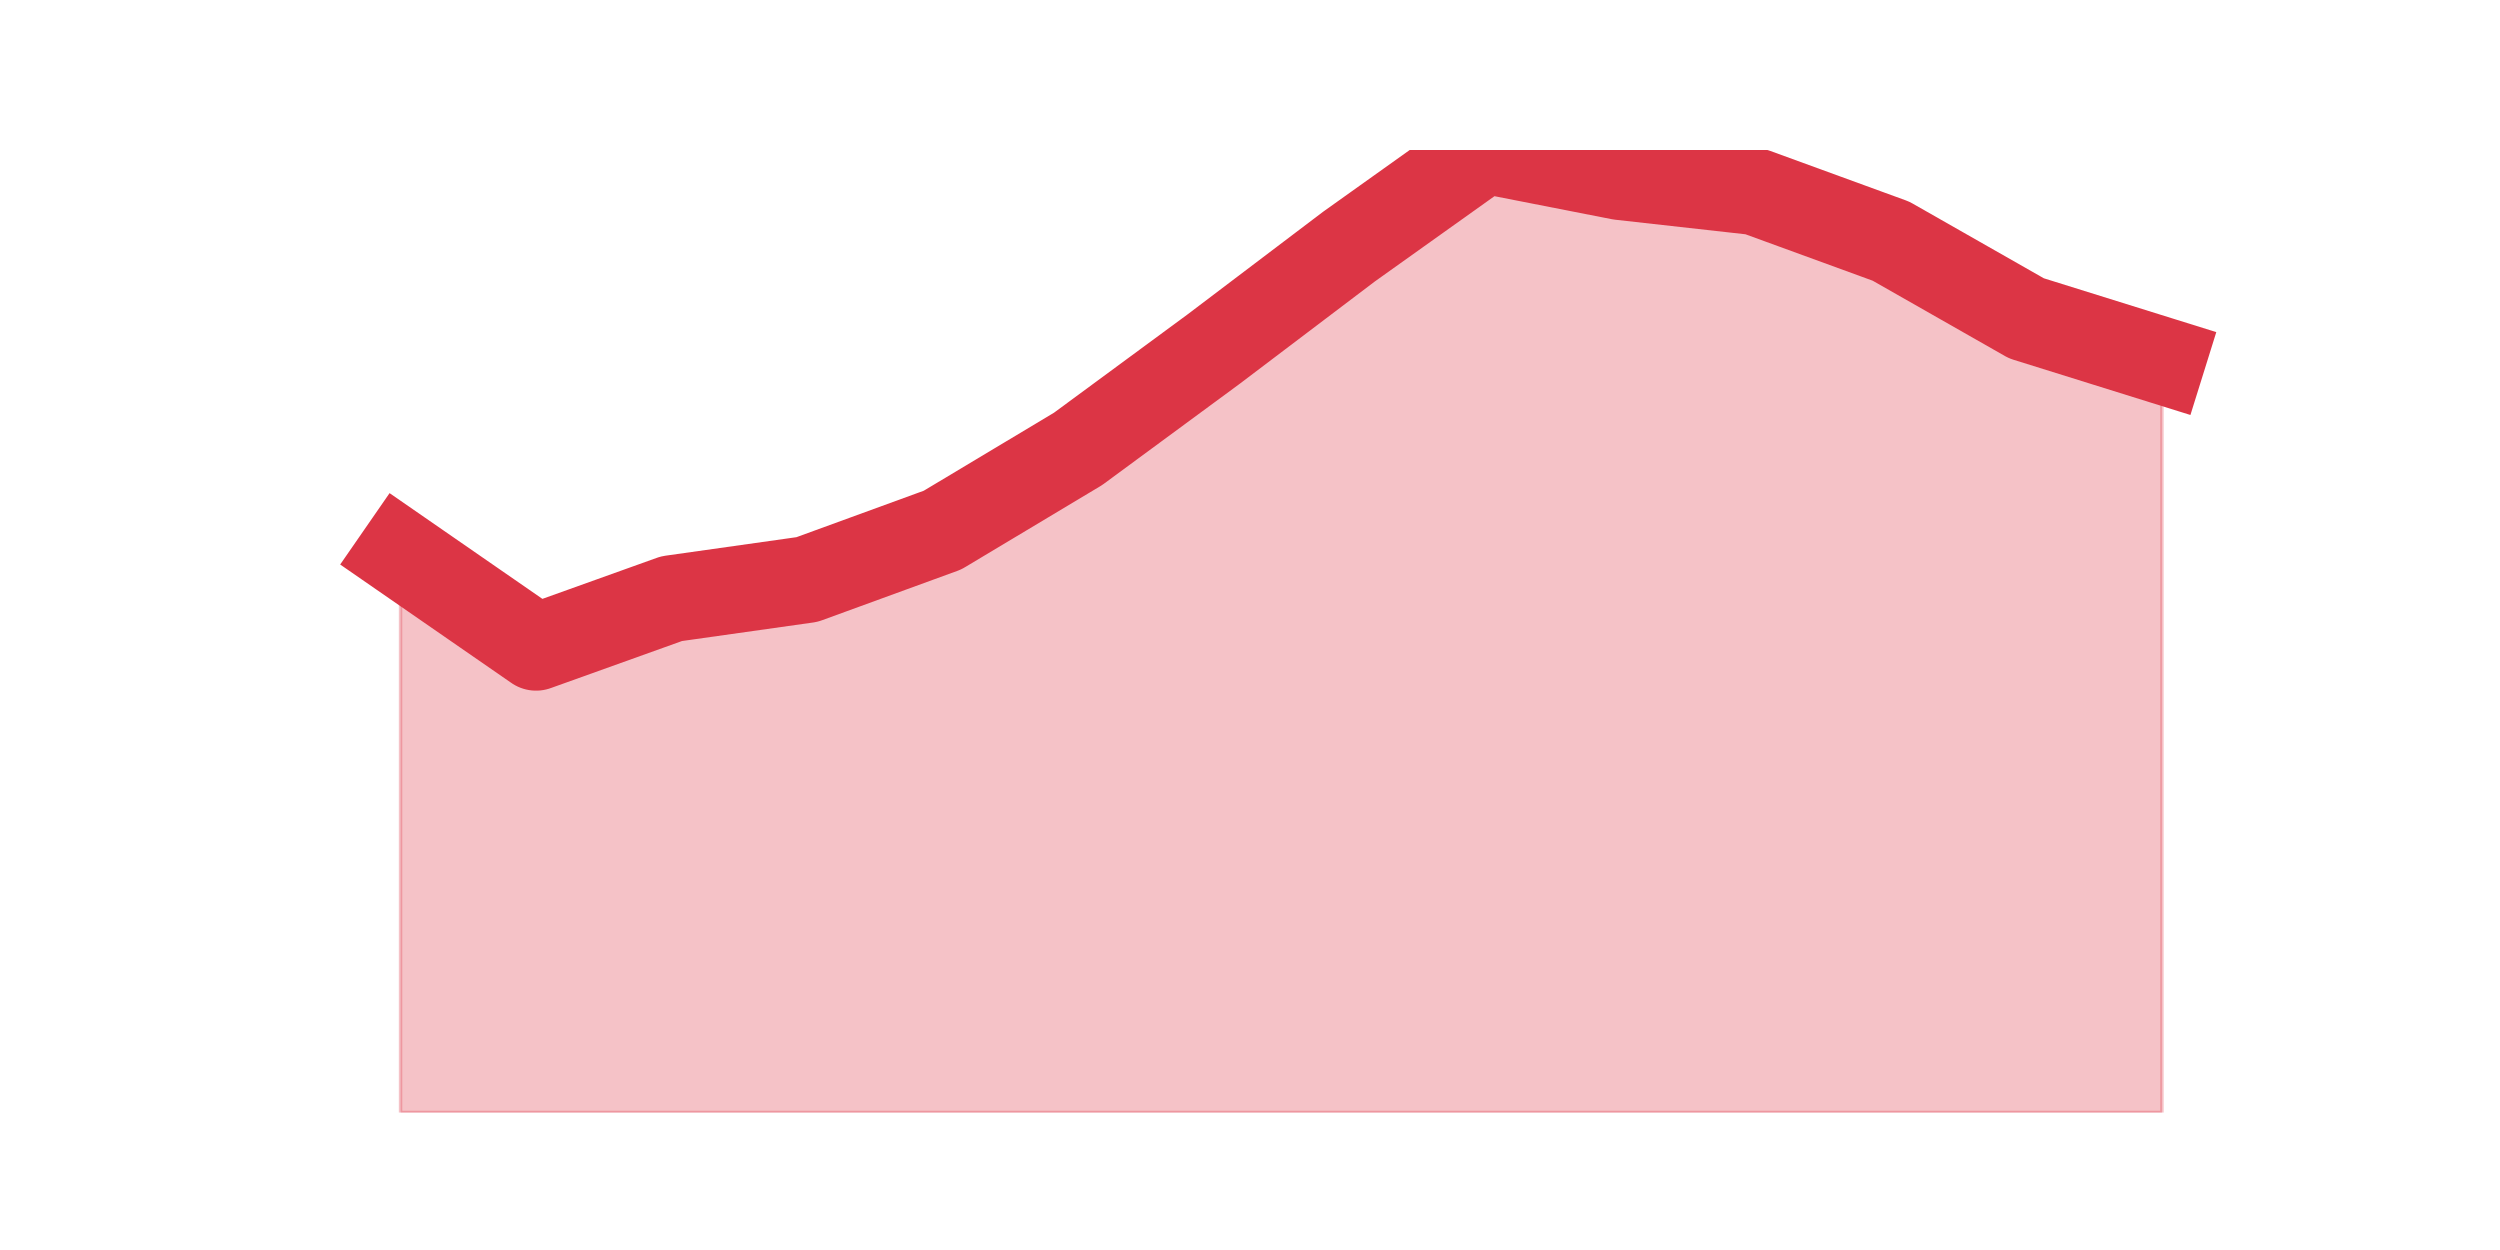 <?xml version="1.0" encoding="utf-8" standalone="no"?>
<!DOCTYPE svg PUBLIC "-//W3C//DTD SVG 1.1//EN"
  "http://www.w3.org/Graphics/SVG/1.1/DTD/svg11.dtd">
<svg height="360pt" version="1.1" viewBox="0 0 720 360" width="720pt" xmlns="http://www.w3.org/2000/svg" xmlns:xlink="http://www.w3.org/1999/xlink">
 <defs>
  <style type="text/css">*{stroke-linecap:butt;stroke-linejoin:round;}</style>
 </defs>
 <g id="figure_1">
  <g id="patch_1">
   <path d="M 0 360 
L 720 360 
L 720 0 
L 0 0 
z
" style="fill:none;"/>
  </g>
  <g id="axes_1">
   <g id="matplotlib.axis_1"/>
   <g id="matplotlib.axis_2"/>
   <g id="PolyCollection_1">
    <defs>
     <path d="M 115.364 -200.587 
L 115.364 -39.6 
L 154.385 -39.6 
L 193.406 -39.6 
L 232.427 -39.6 
L 271.448 -39.6 
L 310.469 -39.6 
L 349.49 -39.6 
L 388.51 -39.6 
L 427.531 -39.6 
L 466.552 -39.6 
L 505.573 -39.6 
L 544.594 -39.6 
L 583.615 -39.6 
L 622.636 -39.6 
L 622.636 -256.142 
L 622.636 -256.142 
L 583.615 -268.323 
L 544.594 -290.545 
L 505.573 -304.784 
L 466.552 -309.146 
L 427.531 -316.8 
L 388.51 -288.981 
L 349.49 -259.434 
L 310.469 -230.71 
L 271.448 -207.336 
L 232.427 -193.097 
L 193.406 -187.583 
L 154.385 -173.591 
L 115.364 -200.587 
z
" id="mb2a9202e3b" style="stroke:#dc3545;stroke-opacity:0.3;"/>
    </defs>
    <g clip-path="url(#pcc9d4f6326)">
     <use style="fill:#dc3545;fill-opacity:0.3;stroke:#dc3545;stroke-opacity:0.3;" x="0" xlink:href="#mb2a9202e3b" y="360"/>
    </g>
   </g>
   <g id="line2d_1">
    <path clip-path="url(#pcc9d4f6326)" d="M 115.364 159.413 
L 154.385 186.409 
L 193.406 172.417 
L 232.427 166.903 
L 271.448 152.664 
L 310.469 129.29 
L 349.49 100.566 
L 388.51 71.019 
L 427.531 43.2 
L 466.552 50.854 
L 505.573 55.216 
L 544.594 69.455 
L 583.615 91.677 
L 622.636 103.858 
" style="fill:none;stroke:#dc3545;stroke-linecap:square;stroke-width:25;"/>
   </g>
  </g>
 </g>
 <defs>
  <clipPath id="pcc9d4f6326">
   <rect height="277.2" width="558" x="90" y="43.2"/>
  </clipPath>
 </defs>
</svg>
